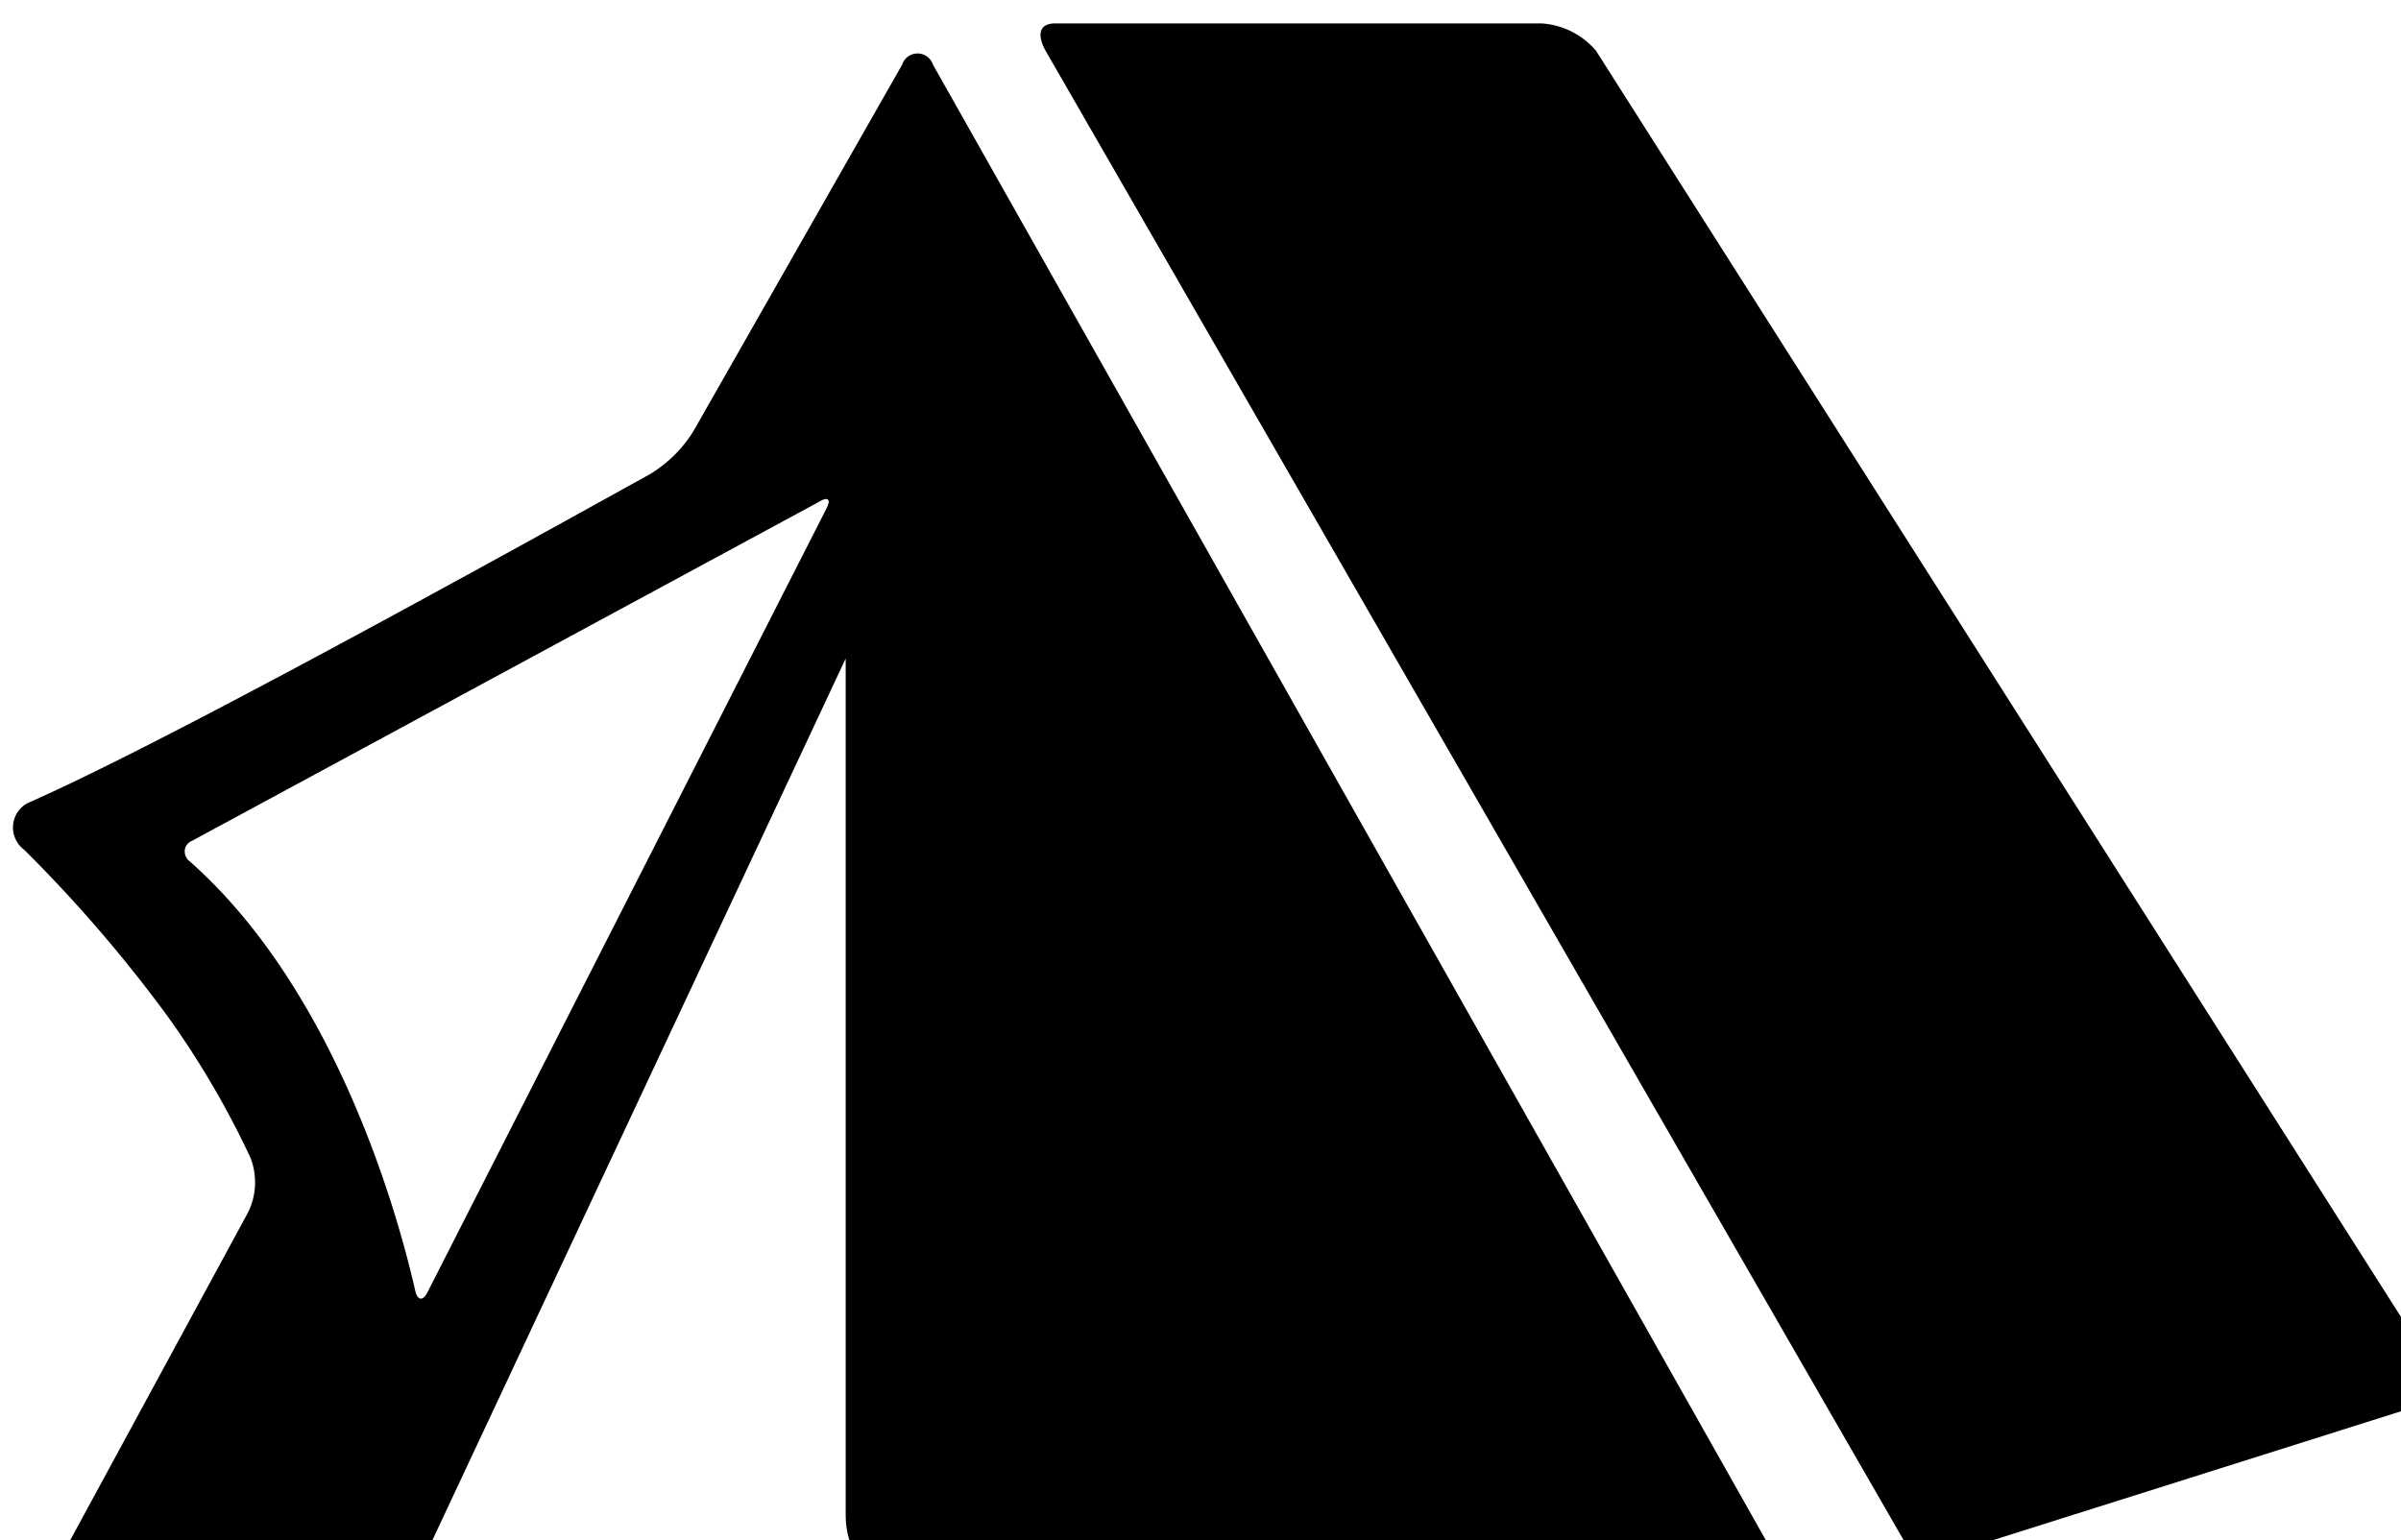 <svg xmlns="http://www.w3.org/2000/svg" width="88.813" height="57" viewBox="0 0 88.813 57"><defs><filter id="A" x="1.188" y="1" width="90.813" height="59" filterUnits="userSpaceOnUse"><feOffset dx="0.5" dy="0.866" in="SourceAlpha"/><feGaussianBlur result="B"/><feFlood flood-opacity=".2"/><feComposite operator="in" in2="B"/><feBlend result="E" in="SourceGraphic"/><feFlood flood-color="#fff"/><feComposite operator="in" in2="SourceGraphic"/><feBlend in2="E"/></filter></defs><path d="M59.724 2.012A2.88 2.88 0 0 0 57.7 1H39.72c-.638 0-.66.48-.344 1.033L71.16 57.22a1.4 1.4 0 0 0 1.674.4l17.337-5.478c.285-.096.508-.32.605-.604s.055-.598-.113-.847zM16.632 57.23L31.97 24.5v31.667c0 2.833 3 2.67 3.643 2.67H65.5c.638 0 .9-1.027.582-1.58L35.2 2.53a.6.6 0 0 0-1.143 0l-7.73 13.576a4.86 4.86 0 0 1-1.58 1.563C16.924 22.008 6.376 27.8 1.7 29.854c-.307.168-.507.48-.53.83s.133.686.414.894a52.16 52.16 0 0 1 5.289 6.14 32.7 32.7 0 0 1 3.077 5.248 2.51 2.51 0 0 1-.1 2.055L3.213 57.257c-.313.554-.05 1.58.586 1.58h11.155c.638 0 1.39-1.038 1.678-1.607zm-8.92-25.22c-.136-.1-.2-.25-.19-.41s.126-.3.278-.358L30.988 18.7c.326-.2.446-.094.272.247l-14.758 29c-.173.34-.372.313-.456-.062-.555-2.45-2.808-10.985-8.333-15.873z" transform="translate(-1.188 -1)" fill-rule="evenodd" filter="url(#A)"/></svg>